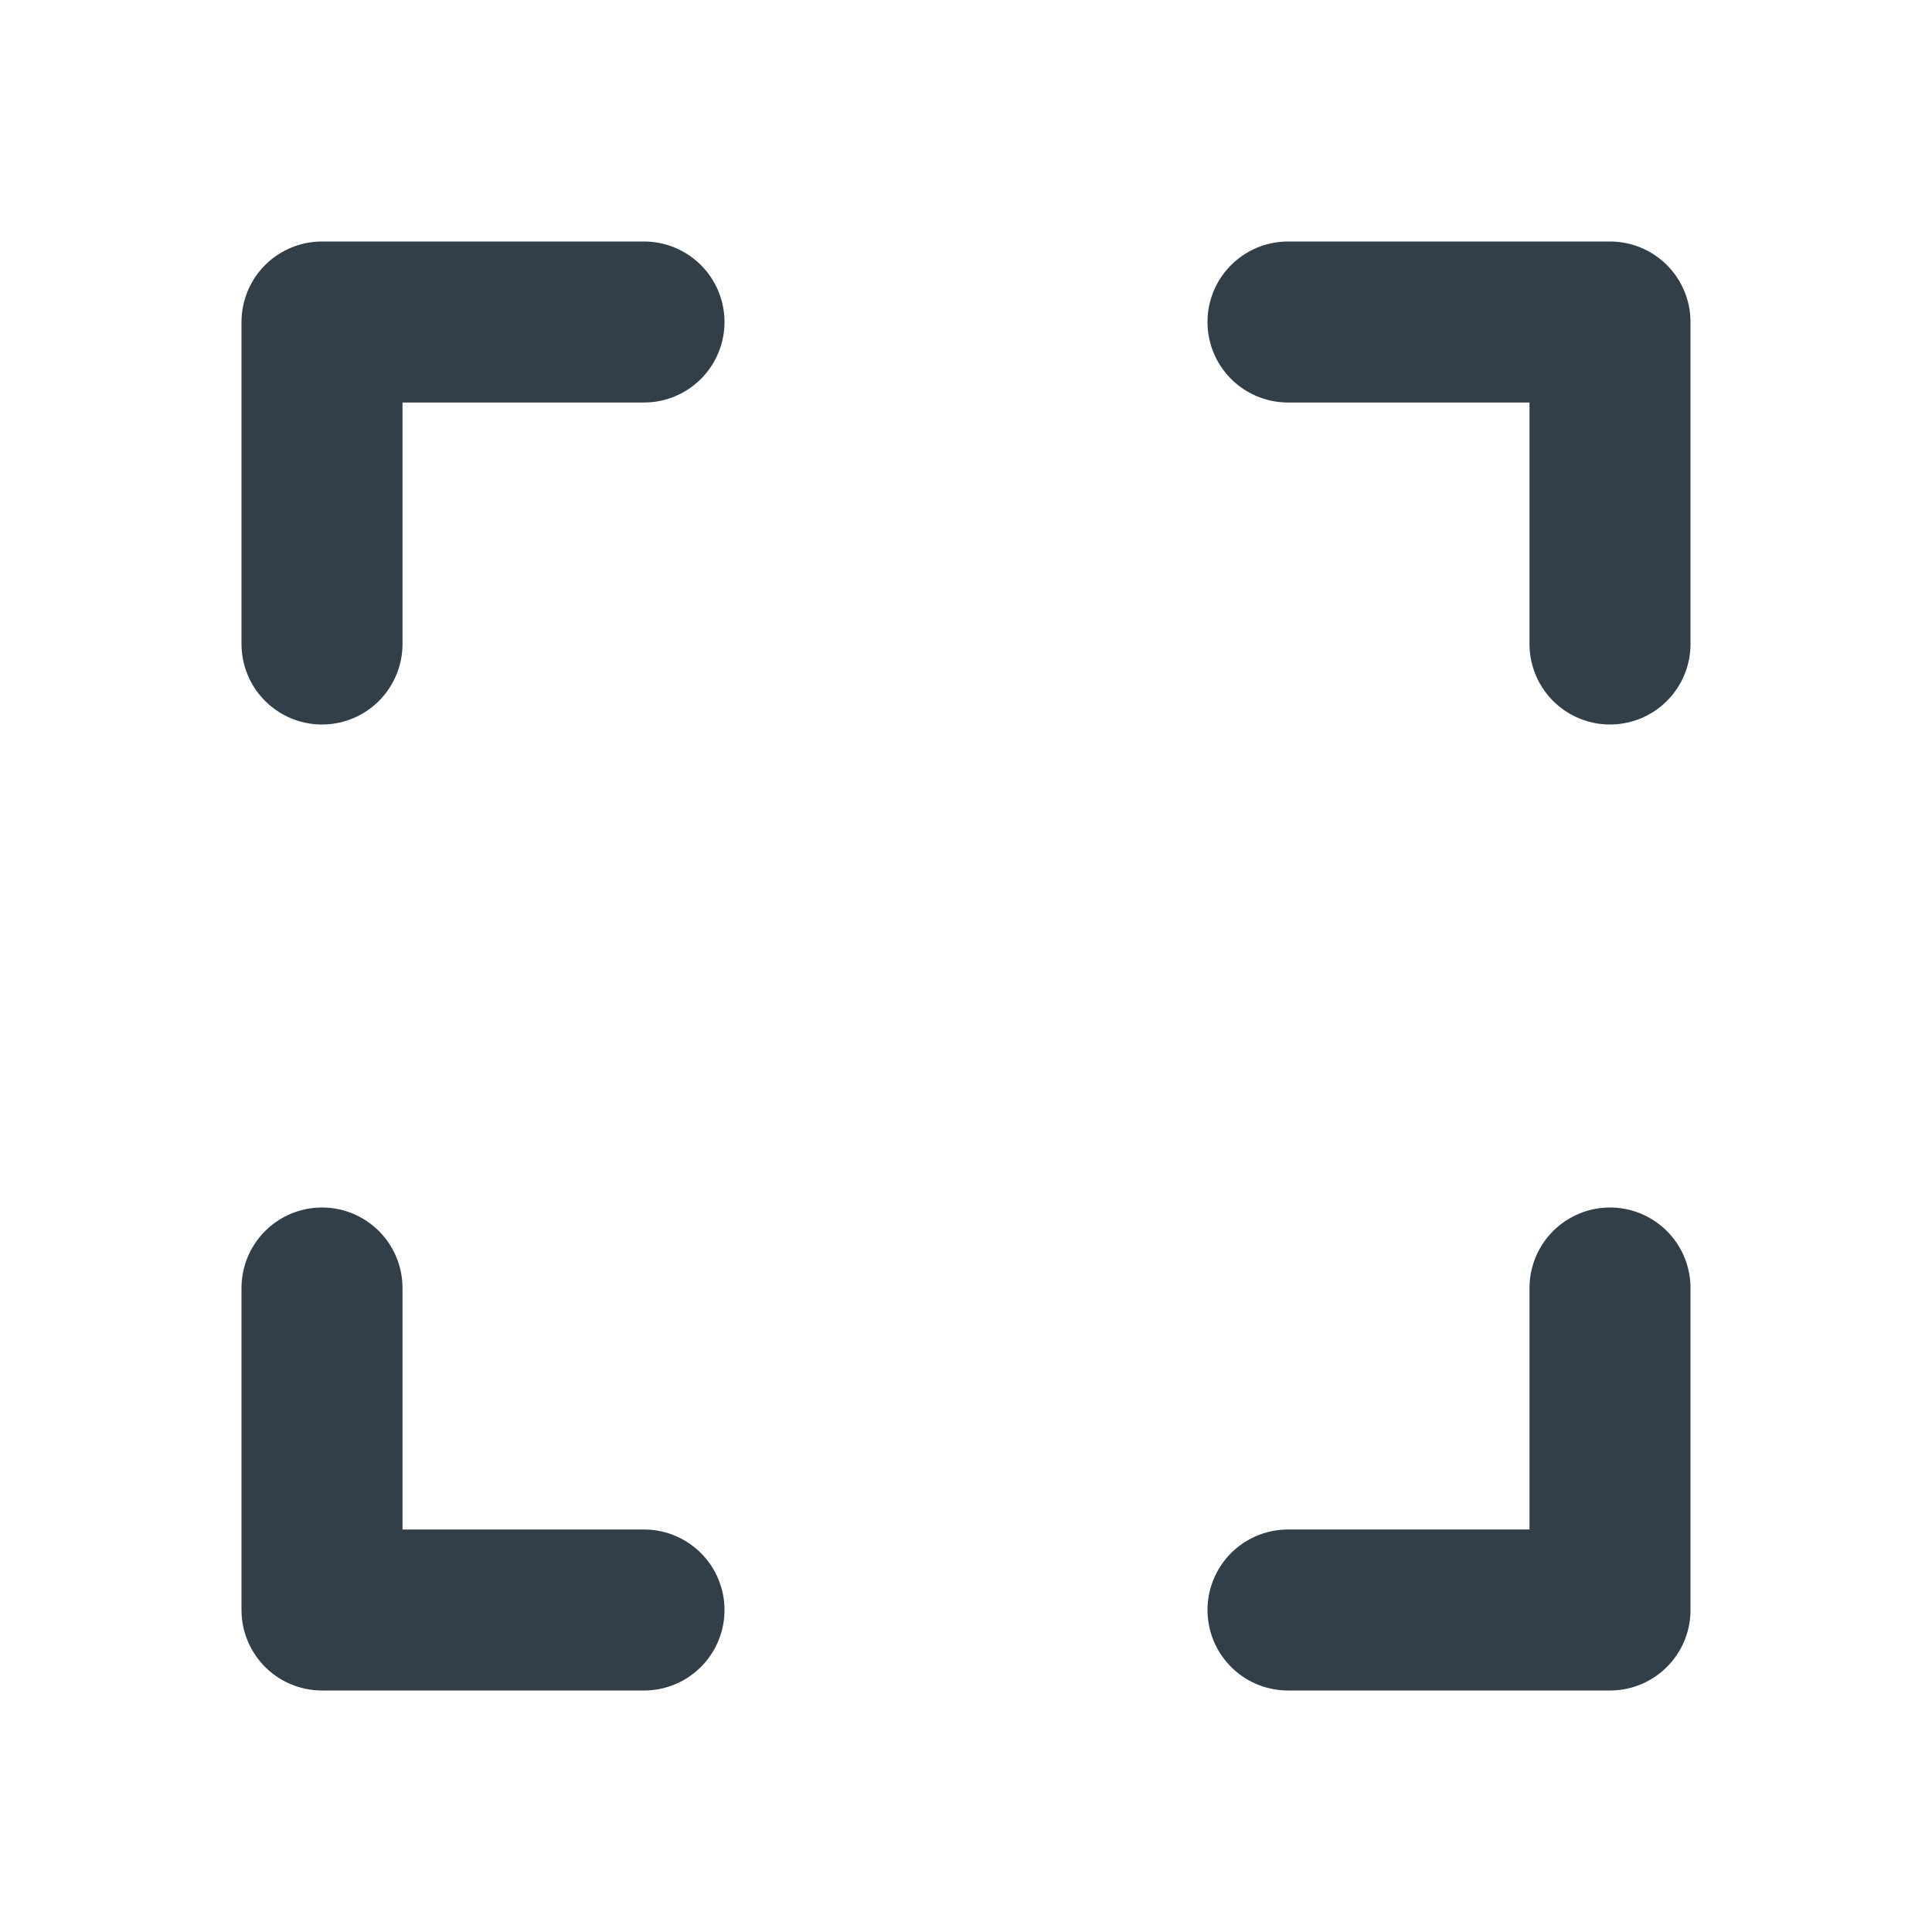 <svg width="24" height="24" fill="none" xmlns="http://www.w3.org/2000/svg"><path d="M8 4H4v4M16 20h4v-4M20 8V4h-4M4 16v4h4" stroke="#323E48" stroke-width="2" stroke-linecap="round" stroke-linejoin="round"/></svg>